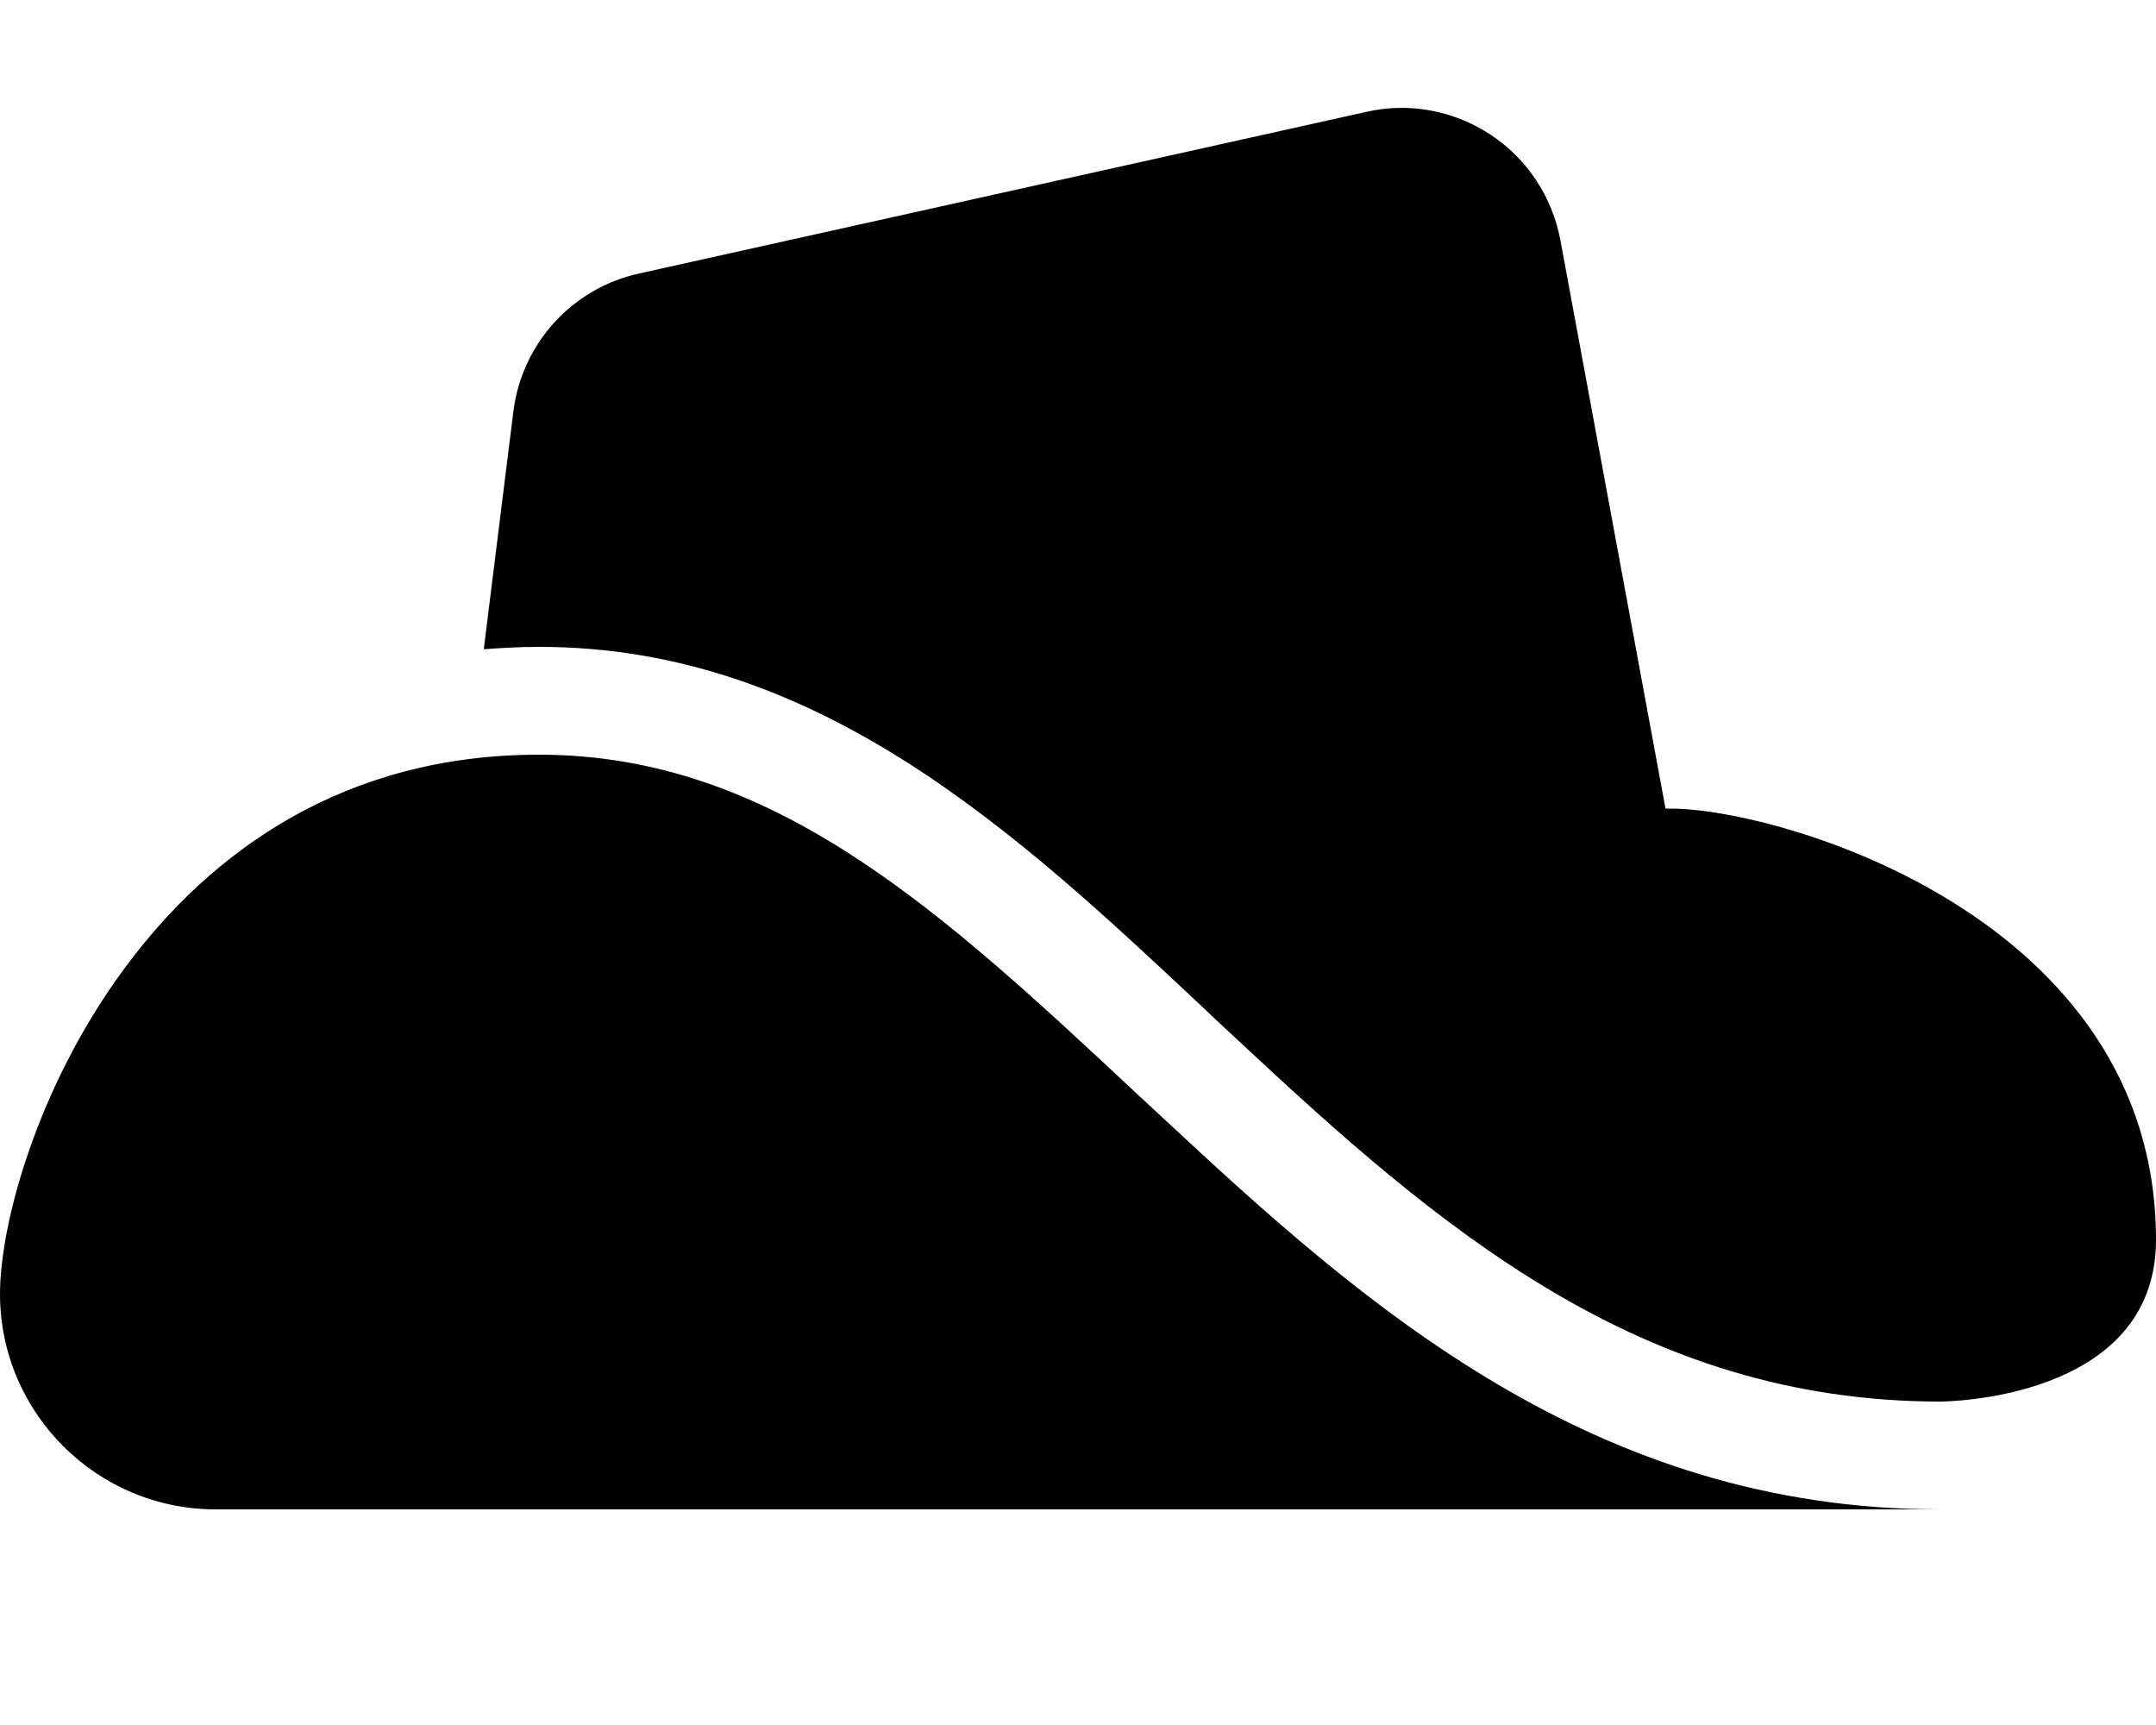 <svg fill="currentColor" xmlns="http://www.w3.org/2000/svg" viewBox="0 0 640 512"><!--! Font Awesome Free 6.2.0 by @fontawesome - https://fontawesome.com License - https://fontawesome.com/license/free (Icons: CC BY 4.0, Fonts: SIL OFL 1.1, Code: MIT License) Copyright 2022 Fonticons, Inc. --><path d="M463.2 71.3c-2.4-12.8-9.8-24.1-20.7-31.3s-24.2-9.7-36.9-6.8l-216 48c-19.8 4.4-34.7 20.8-37.2 40.9l-8.8 70.6c5.3-.4 10.8-.7 16.5-.7c82.9 0 141.9 55.3 197.5 107.5l0 0c3.1 3 6.3 5.9 9.4 8.8C427.1 364.5 486.9 416 576 416c0 0 64 0 64-48c0-96-112-128-144-128h-1.6L463.2 71.3zM576 448c-102.9 0-171.1-60.5-230.9-116.3l-6.5-6C279.9 270.8 229.9 224 160 224c-57.8 0-97.4 28.6-123.1 63.5C10.7 323 0 363.8 0 384c0 35.3 28.7 64 64 64H576z"/></svg>
